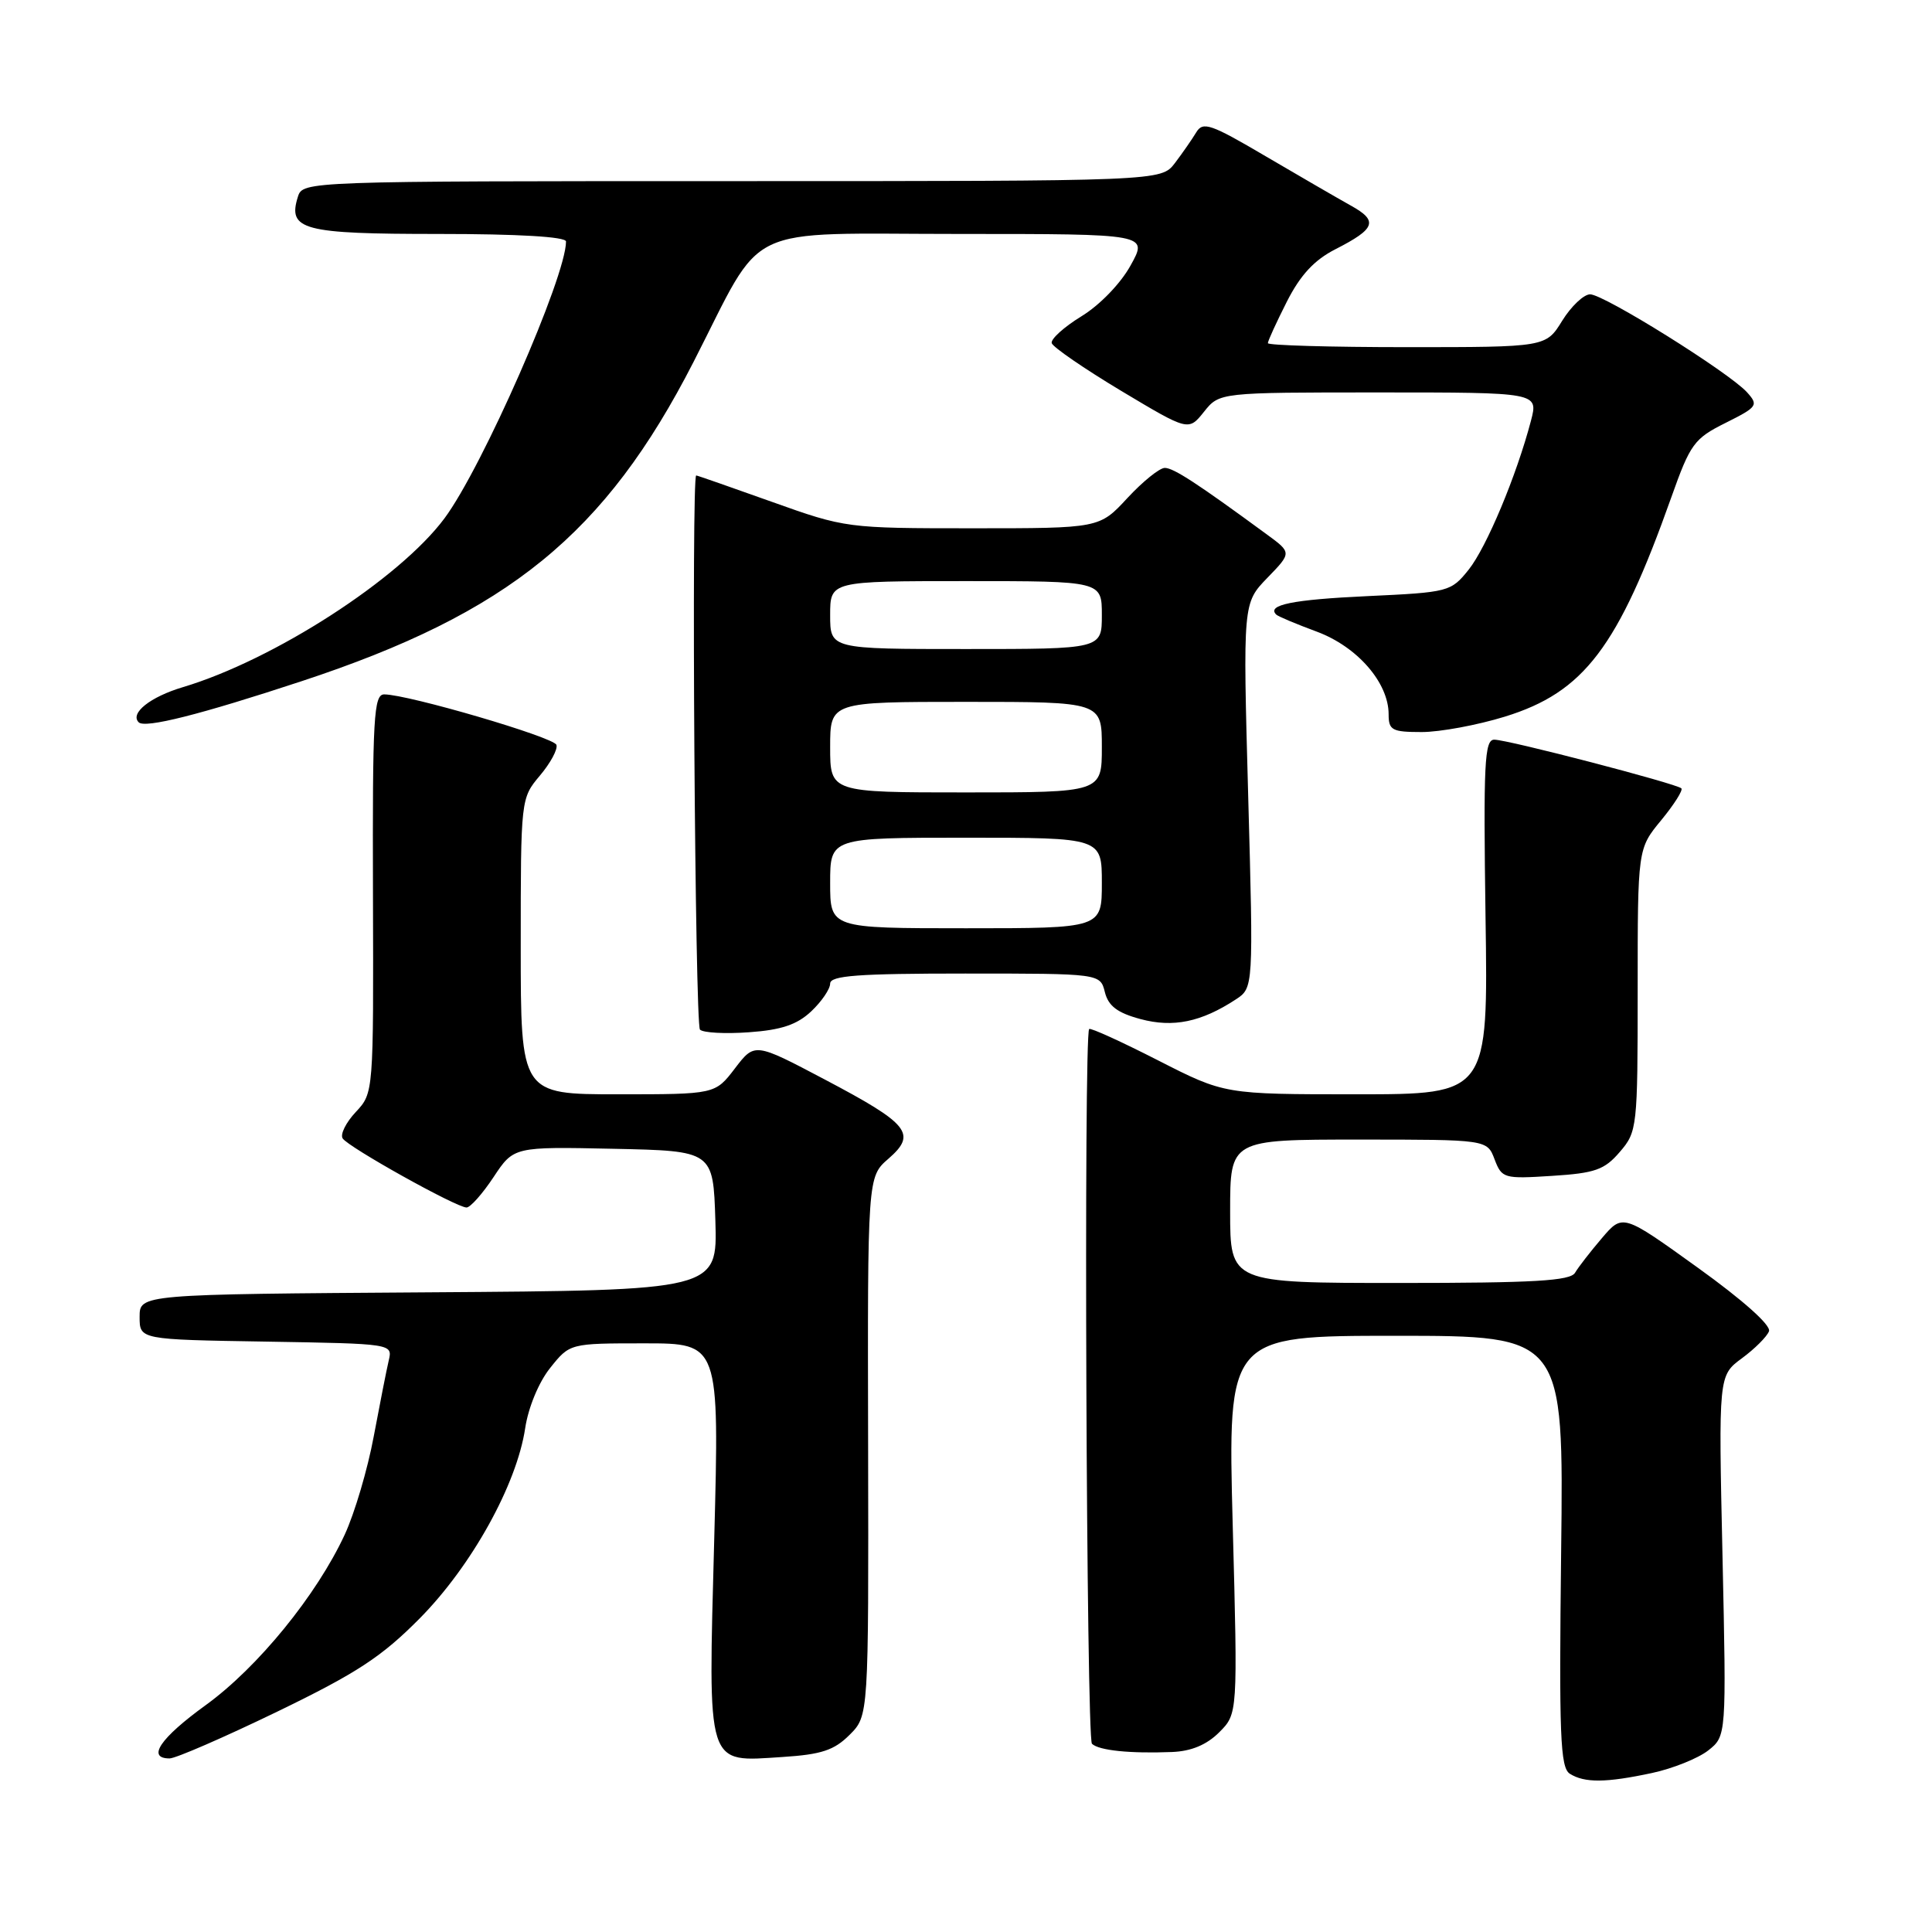 <?xml version="1.0" encoding="UTF-8" standalone="no"?>
<!DOCTYPE svg PUBLIC "-//W3C//DTD SVG 1.1//EN" "http://www.w3.org/Graphics/SVG/1.1/DTD/svg11.dtd" >
<svg xmlns="http://www.w3.org/2000/svg" xmlns:xlink="http://www.w3.org/1999/xlink" version="1.1" viewBox="0 0 256 256">
 <g >
 <path fill="currentColor"
d=" M 218.91 234.93 C 221.66 234.34 225.01 232.99 226.34 231.95 C 228.76 230.04 228.76 230.04 228.24 206.16 C 227.71 182.27 227.71 182.27 230.81 179.98 C 232.51 178.73 234.13 177.11 234.40 176.40 C 234.70 175.62 230.97 172.29 224.96 167.97 C 215.02 160.82 215.02 160.82 212.26 164.06 C 210.74 165.84 209.14 167.90 208.70 168.65 C 208.07 169.72 203.26 170.00 185.45 170.00 C 163.00 170.00 163.00 170.00 163.00 160.50 C 163.00 151.00 163.00 151.00 180.02 151.00 C 197.05 151.00 197.05 151.00 198.04 153.62 C 199.00 156.14 199.27 156.22 205.65 155.81 C 211.36 155.45 212.60 155.01 214.63 152.64 C 216.94 149.96 217.00 149.41 217.00 131.17 C 217.00 112.46 217.00 112.46 220.12 108.68 C 221.83 106.60 223.03 104.70 222.79 104.46 C 222.17 103.84 199.80 98.01 198.00 98.01 C 196.70 98.00 196.55 101.12 196.84 121.50 C 197.19 145.00 197.19 145.00 179.73 145.00 C 162.26 145.00 162.26 145.00 153.46 140.51 C 148.62 138.04 144.50 136.16 144.32 136.35 C 143.58 137.09 143.95 230.35 144.69 231.06 C 145.61 231.95 149.75 232.37 155.30 232.15 C 157.85 232.05 159.89 231.20 161.55 229.54 C 164.01 227.08 164.01 227.08 163.34 202.04 C 162.68 177.00 162.68 177.00 184.94 177.00 C 207.20 177.00 207.20 177.00 206.86 205.54 C 206.57 229.98 206.74 234.22 208.01 235.03 C 209.96 236.26 212.80 236.24 218.91 234.93 Z  M 36.72 226.81 C 47.29 221.69 50.56 219.55 55.62 214.44 C 62.50 207.48 68.47 196.71 69.59 189.24 C 70.00 186.51 71.39 183.14 72.90 181.26 C 75.50 178.00 75.50 178.00 85.41 178.00 C 95.32 178.00 95.32 178.00 94.64 203.91 C 93.83 234.58 93.48 233.46 103.70 232.81 C 108.84 232.48 110.53 231.92 112.57 229.88 C 115.10 227.36 115.10 227.36 115.03 191.65 C 114.95 155.94 114.95 155.94 117.73 153.53 C 121.52 150.23 120.48 148.94 109.25 143.02 C 100.00 138.14 100.00 138.14 97.38 141.57 C 94.76 145.00 94.76 145.00 81.88 145.00 C 69.00 145.00 69.00 145.00 69.00 125.39 C 69.00 105.86 69.01 105.78 71.54 102.77 C 72.94 101.11 73.93 99.28 73.73 98.70 C 73.39 97.68 54.11 92.03 50.92 92.01 C 49.52 92.00 49.35 94.99 49.42 118.41 C 49.50 144.82 49.50 144.82 47.15 147.34 C 45.85 148.72 45.06 150.30 45.40 150.84 C 46.11 151.99 60.47 160.00 61.82 160.00 C 62.32 160.00 63.93 158.19 65.40 155.97 C 68.07 151.94 68.07 151.94 81.28 152.22 C 94.50 152.50 94.50 152.50 94.79 161.74 C 95.07 170.98 95.07 170.98 56.79 171.24 C 18.50 171.50 18.50 171.50 18.50 174.50 C 18.50 177.50 18.50 177.50 35.26 177.77 C 52.02 178.05 52.03 178.05 51.51 180.27 C 51.22 181.50 50.33 186.03 49.52 190.34 C 48.72 194.66 46.99 200.51 45.68 203.34 C 41.97 211.35 34.17 220.93 27.27 225.93 C 21.22 230.31 19.40 233.00 22.47 233.00 C 23.28 233.00 29.69 230.21 36.72 226.81 Z  M 107.49 134.01 C 108.87 132.71 110.00 131.05 110.00 130.33 C 110.00 129.27 113.70 129.00 127.89 129.00 C 145.78 129.00 145.78 129.00 146.40 131.46 C 146.86 133.30 148.06 134.21 151.11 135.03 C 155.45 136.20 159.17 135.43 163.75 132.43 C 166.09 130.89 166.09 130.89 165.39 105.40 C 164.69 79.92 164.69 79.92 167.93 76.57 C 171.17 73.23 171.17 73.23 167.83 70.79 C 158.59 64.01 155.50 62.00 154.34 62.00 C 153.65 62.00 151.42 63.80 149.38 66.00 C 145.68 70.00 145.68 70.00 128.88 70.00 C 112.21 70.00 112.00 69.97 102.29 66.50 C 96.91 64.58 92.39 63.00 92.25 63.00 C 91.60 63.00 92.09 135.76 92.75 136.43 C 93.16 136.85 96.08 137.01 99.24 136.78 C 103.52 136.48 105.61 135.78 107.49 134.01 Z  M 199.40 94.96 C 209.90 91.72 214.40 85.78 221.46 65.89 C 223.97 58.82 224.48 58.11 228.64 56.04 C 232.88 53.92 233.04 53.70 231.48 51.97 C 229.10 49.35 212.53 39.00 210.70 39.00 C 209.86 39.00 208.19 40.58 207.00 42.50 C 204.84 46.00 204.84 46.00 186.42 46.00 C 176.29 46.00 168.00 45.76 168.00 45.47 C 168.00 45.17 169.13 42.71 170.51 39.98 C 172.30 36.45 174.14 34.46 176.94 33.03 C 182.29 30.30 182.66 29.27 178.99 27.24 C 177.27 26.28 172.18 23.33 167.68 20.69 C 160.41 16.41 159.39 16.06 158.50 17.55 C 157.95 18.46 156.68 20.29 155.68 21.61 C 153.85 24.00 153.85 24.00 96.99 24.00 C 40.57 24.00 40.13 24.02 39.48 26.05 C 38.08 30.47 40.08 31.00 58.12 31.00 C 68.66 31.00 75.00 31.37 75.00 32.00 C 75.00 36.68 63.91 61.95 58.89 68.69 C 52.91 76.72 36.30 87.44 24.24 91.05 C 19.91 92.34 17.18 94.51 18.38 95.71 C 19.21 96.54 26.54 94.69 39.97 90.26 C 67.40 81.22 80.21 70.78 91.89 47.97 C 101.47 29.26 97.84 31.00 127.24 31.00 C 152.13 31.00 152.13 31.00 149.81 35.17 C 148.49 37.57 145.70 40.45 143.28 41.92 C 140.97 43.34 139.20 44.94 139.36 45.47 C 139.52 46.00 143.66 48.85 148.56 51.79 C 157.48 57.13 157.48 57.13 159.53 54.57 C 161.58 52.00 161.58 52.00 182.71 52.00 C 203.84 52.00 203.84 52.00 202.86 55.75 C 200.95 63.02 196.97 72.53 194.60 75.49 C 192.26 78.41 191.96 78.49 181.18 78.99 C 171.29 79.45 167.82 80.15 169.10 81.43 C 169.33 81.67 171.76 82.69 174.49 83.70 C 179.86 85.70 184.00 90.46 184.00 94.65 C 184.00 96.76 184.45 97.00 188.39 97.00 C 190.81 97.00 195.77 96.08 199.40 94.96 Z  M 110.00 117.00 C 110.00 111.00 110.00 111.00 128.00 111.00 C 146.00 111.00 146.00 111.00 146.00 117.00 C 146.00 123.00 146.00 123.00 128.00 123.00 C 110.00 123.00 110.00 123.00 110.00 117.00 Z  M 110.00 99.00 C 110.00 93.00 110.00 93.00 128.00 93.00 C 146.00 93.00 146.00 93.00 146.00 99.00 C 146.00 105.00 146.00 105.00 128.00 105.00 C 110.00 105.00 110.00 105.00 110.00 99.00 Z  M 110.00 81.50 C 110.00 77.00 110.00 77.00 128.00 77.00 C 146.00 77.00 146.00 77.00 146.00 81.50 C 146.00 86.00 146.00 86.00 128.00 86.00 C 110.00 86.00 110.00 86.00 110.00 81.50 Z "/>
</g>
</svg>